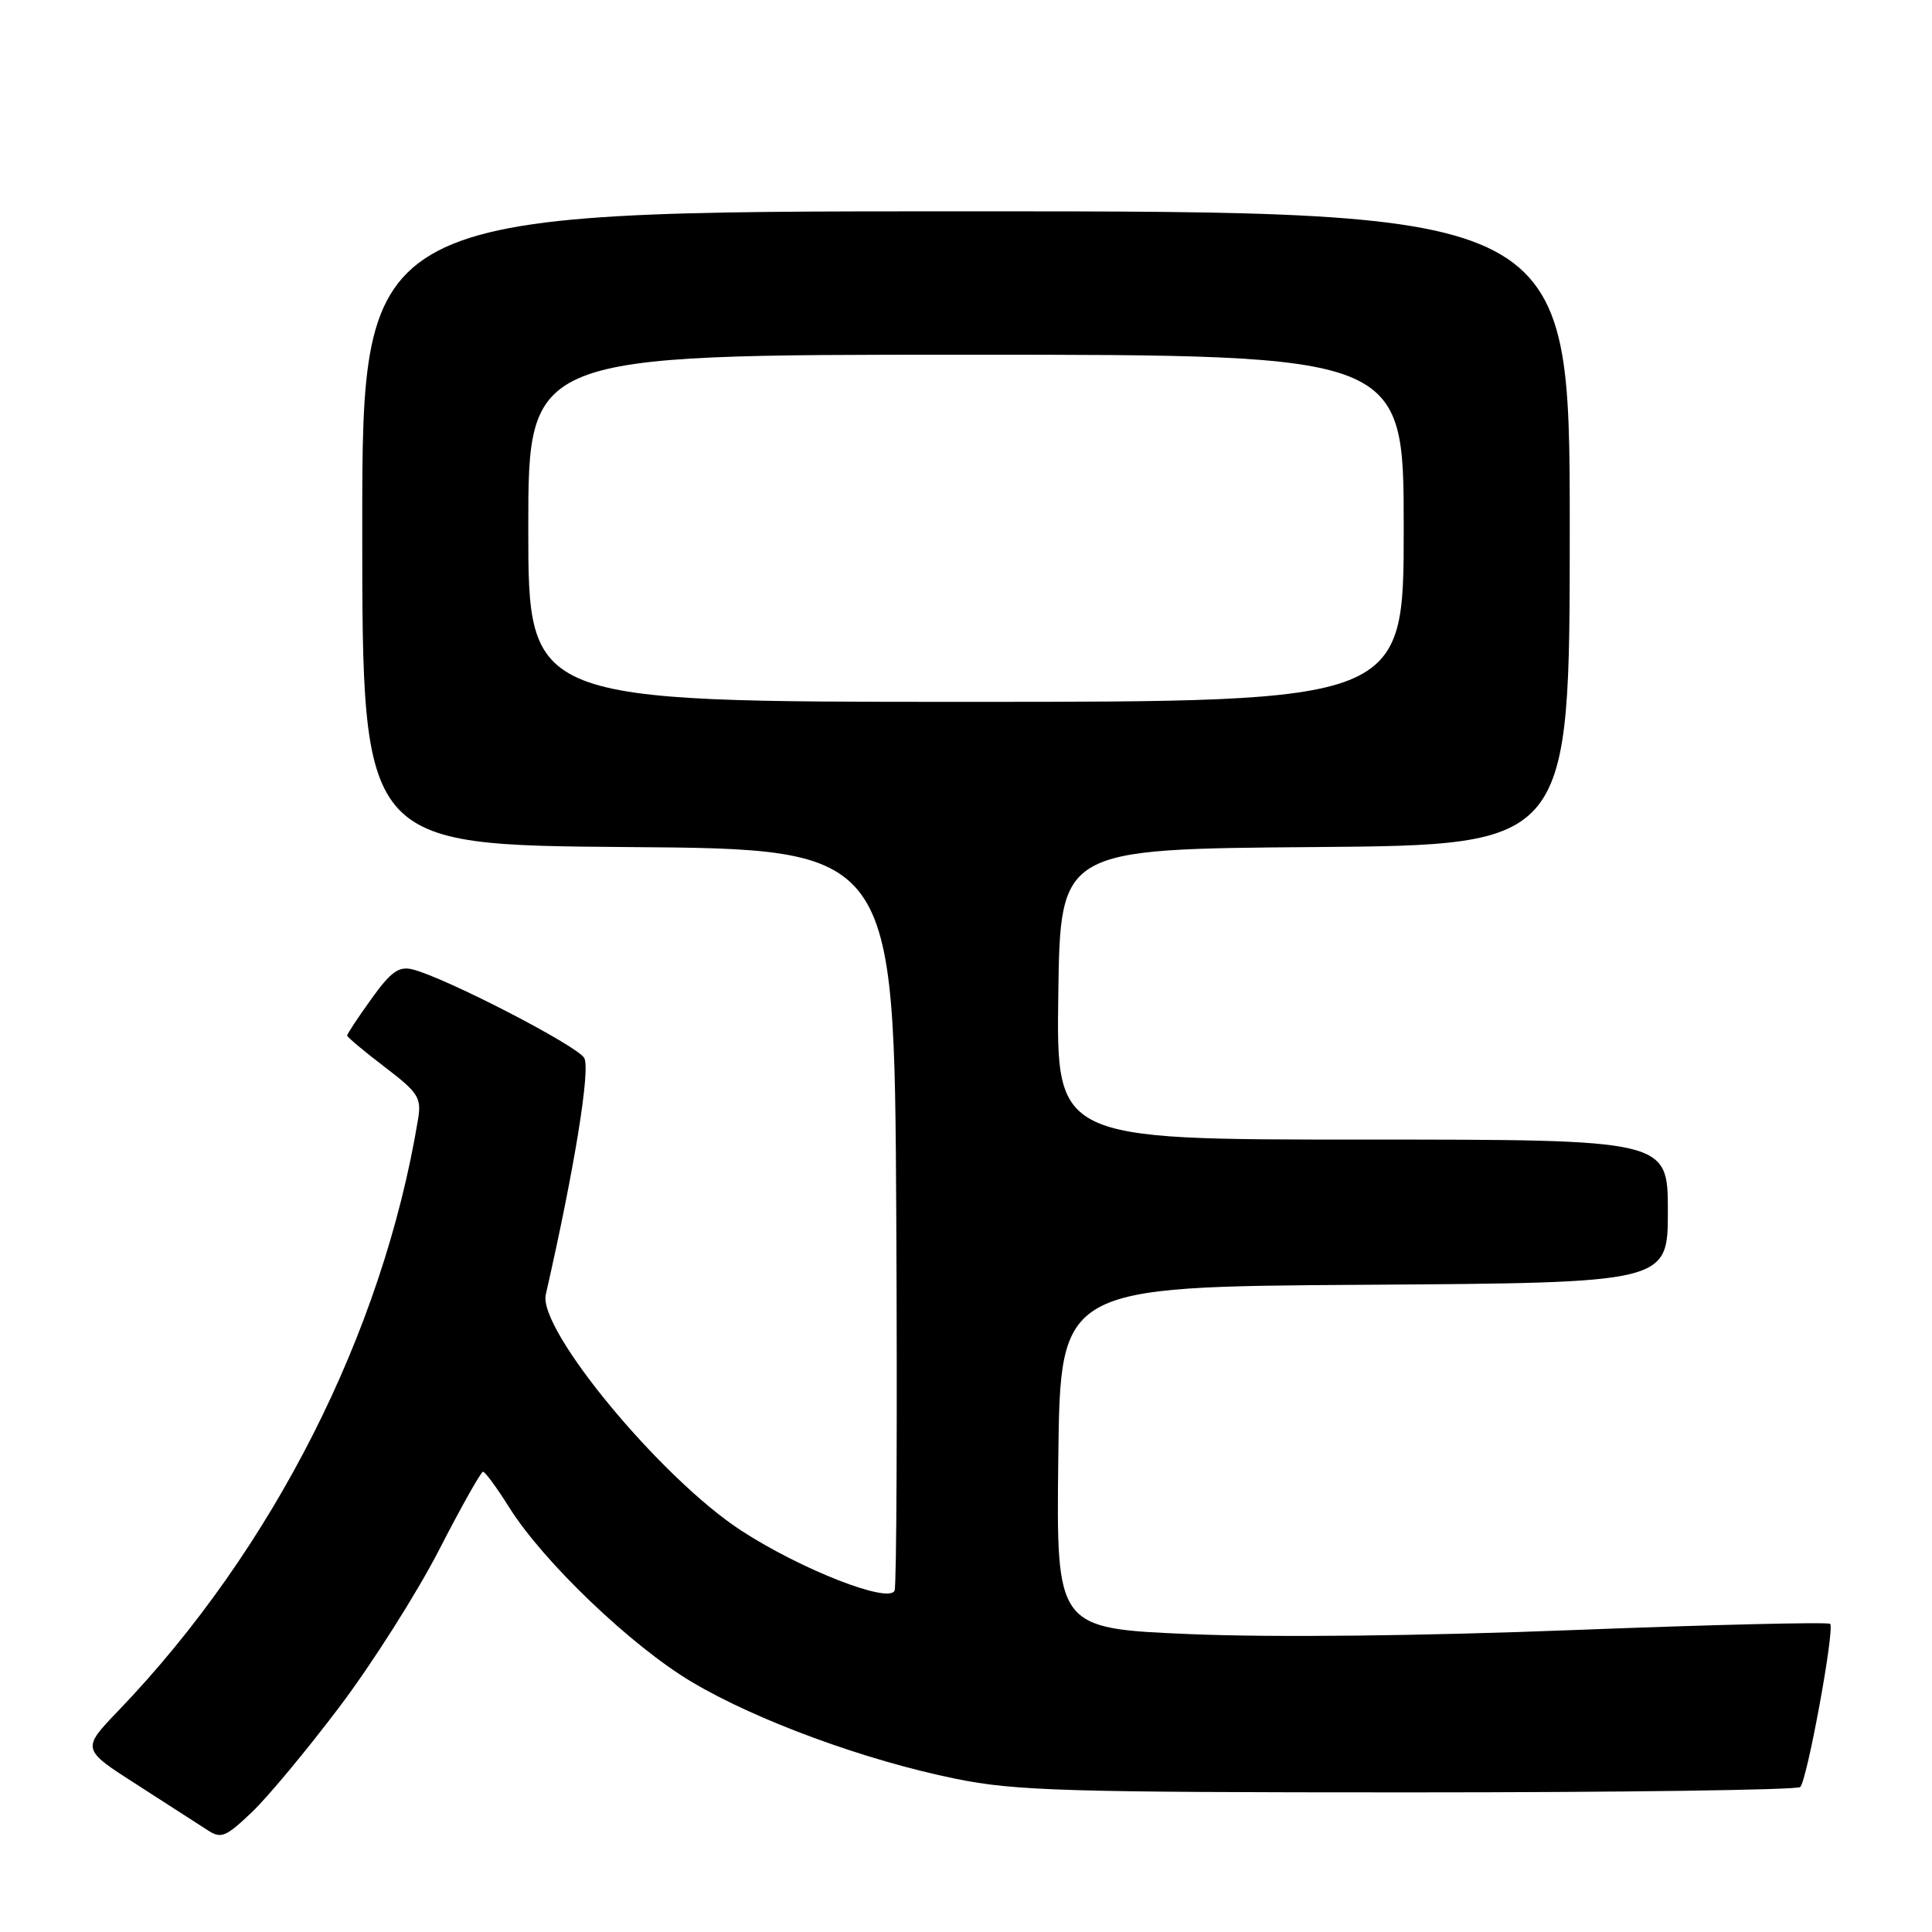 <?xml version="1.0" encoding="UTF-8" standalone="no"?>
<!DOCTYPE svg PUBLIC "-//W3C//DTD SVG 1.1//EN" "http://www.w3.org/Graphics/SVG/1.1/DTD/svg11.dtd" >
<svg xmlns="http://www.w3.org/2000/svg" xmlns:xlink="http://www.w3.org/1999/xlink" version="1.1" viewBox="0 0 256 256">
 <g >
 <path fill="currentColor"
d=" M 45.01 226.13 C 49.32 220.42 55.24 211.09 58.17 205.39 C 61.10 199.69 63.73 195.02 64.00 195.01 C 64.28 195.01 65.84 197.14 67.48 199.75 C 72.00 206.96 83.70 218.14 91.67 222.87 C 100.28 227.99 114.64 233.26 126.65 235.70 C 134.49 237.30 141.32 237.50 186.67 237.50 C 214.81 237.50 238.15 237.18 238.54 236.79 C 239.46 235.87 243.14 215.81 242.50 215.17 C 242.24 214.91 227.05 215.27 208.76 215.98 C 188.32 216.78 168.65 216.99 157.73 216.53 C 139.96 215.78 139.96 215.78 140.23 193.14 C 140.50 170.50 140.50 170.50 180.75 170.24 C 221.00 169.98 221.00 169.98 221.00 160.49 C 221.00 151.00 221.00 151.00 180.48 151.00 C 139.96 151.00 139.96 151.00 140.23 131.75 C 140.50 112.50 140.50 112.50 174.25 112.24 C 208.00 111.97 208.00 111.97 208.00 69.99 C 208.00 28.00 208.00 28.00 128.00 28.00 C 48.00 28.00 48.00 28.00 48.00 69.99 C 48.00 111.97 48.00 111.97 83.25 112.24 C 118.50 112.50 118.50 112.50 118.76 161.00 C 118.90 187.68 118.80 210.06 118.54 210.75 C 117.85 212.55 106.14 207.97 98.20 202.80 C 87.58 195.88 71.26 176.17 72.32 171.53 C 76.11 154.91 78.27 141.63 77.41 140.18 C 76.42 138.52 59.03 129.55 54.67 128.45 C 52.85 128.00 51.80 128.75 49.21 132.36 C 47.44 134.82 46.00 137.00 46.00 137.21 C 46.00 137.42 48.23 139.29 50.96 141.37 C 55.45 144.79 55.87 145.46 55.39 148.33 C 50.72 176.59 36.16 205.33 15.72 226.64 C 10.79 231.77 10.79 231.77 18.15 236.48 C 22.19 239.07 26.40 241.78 27.50 242.50 C 29.28 243.68 29.91 243.42 33.34 240.16 C 35.46 238.15 40.71 231.83 45.01 226.13 Z  M 70.00 70.00 C 70.00 47.00 70.00 47.00 128.00 47.00 C 186.00 47.00 186.00 47.00 186.00 70.00 C 186.00 93.00 186.00 93.00 128.00 93.00 C 70.00 93.00 70.00 93.00 70.00 70.00 Z "/>
</g>
</svg>